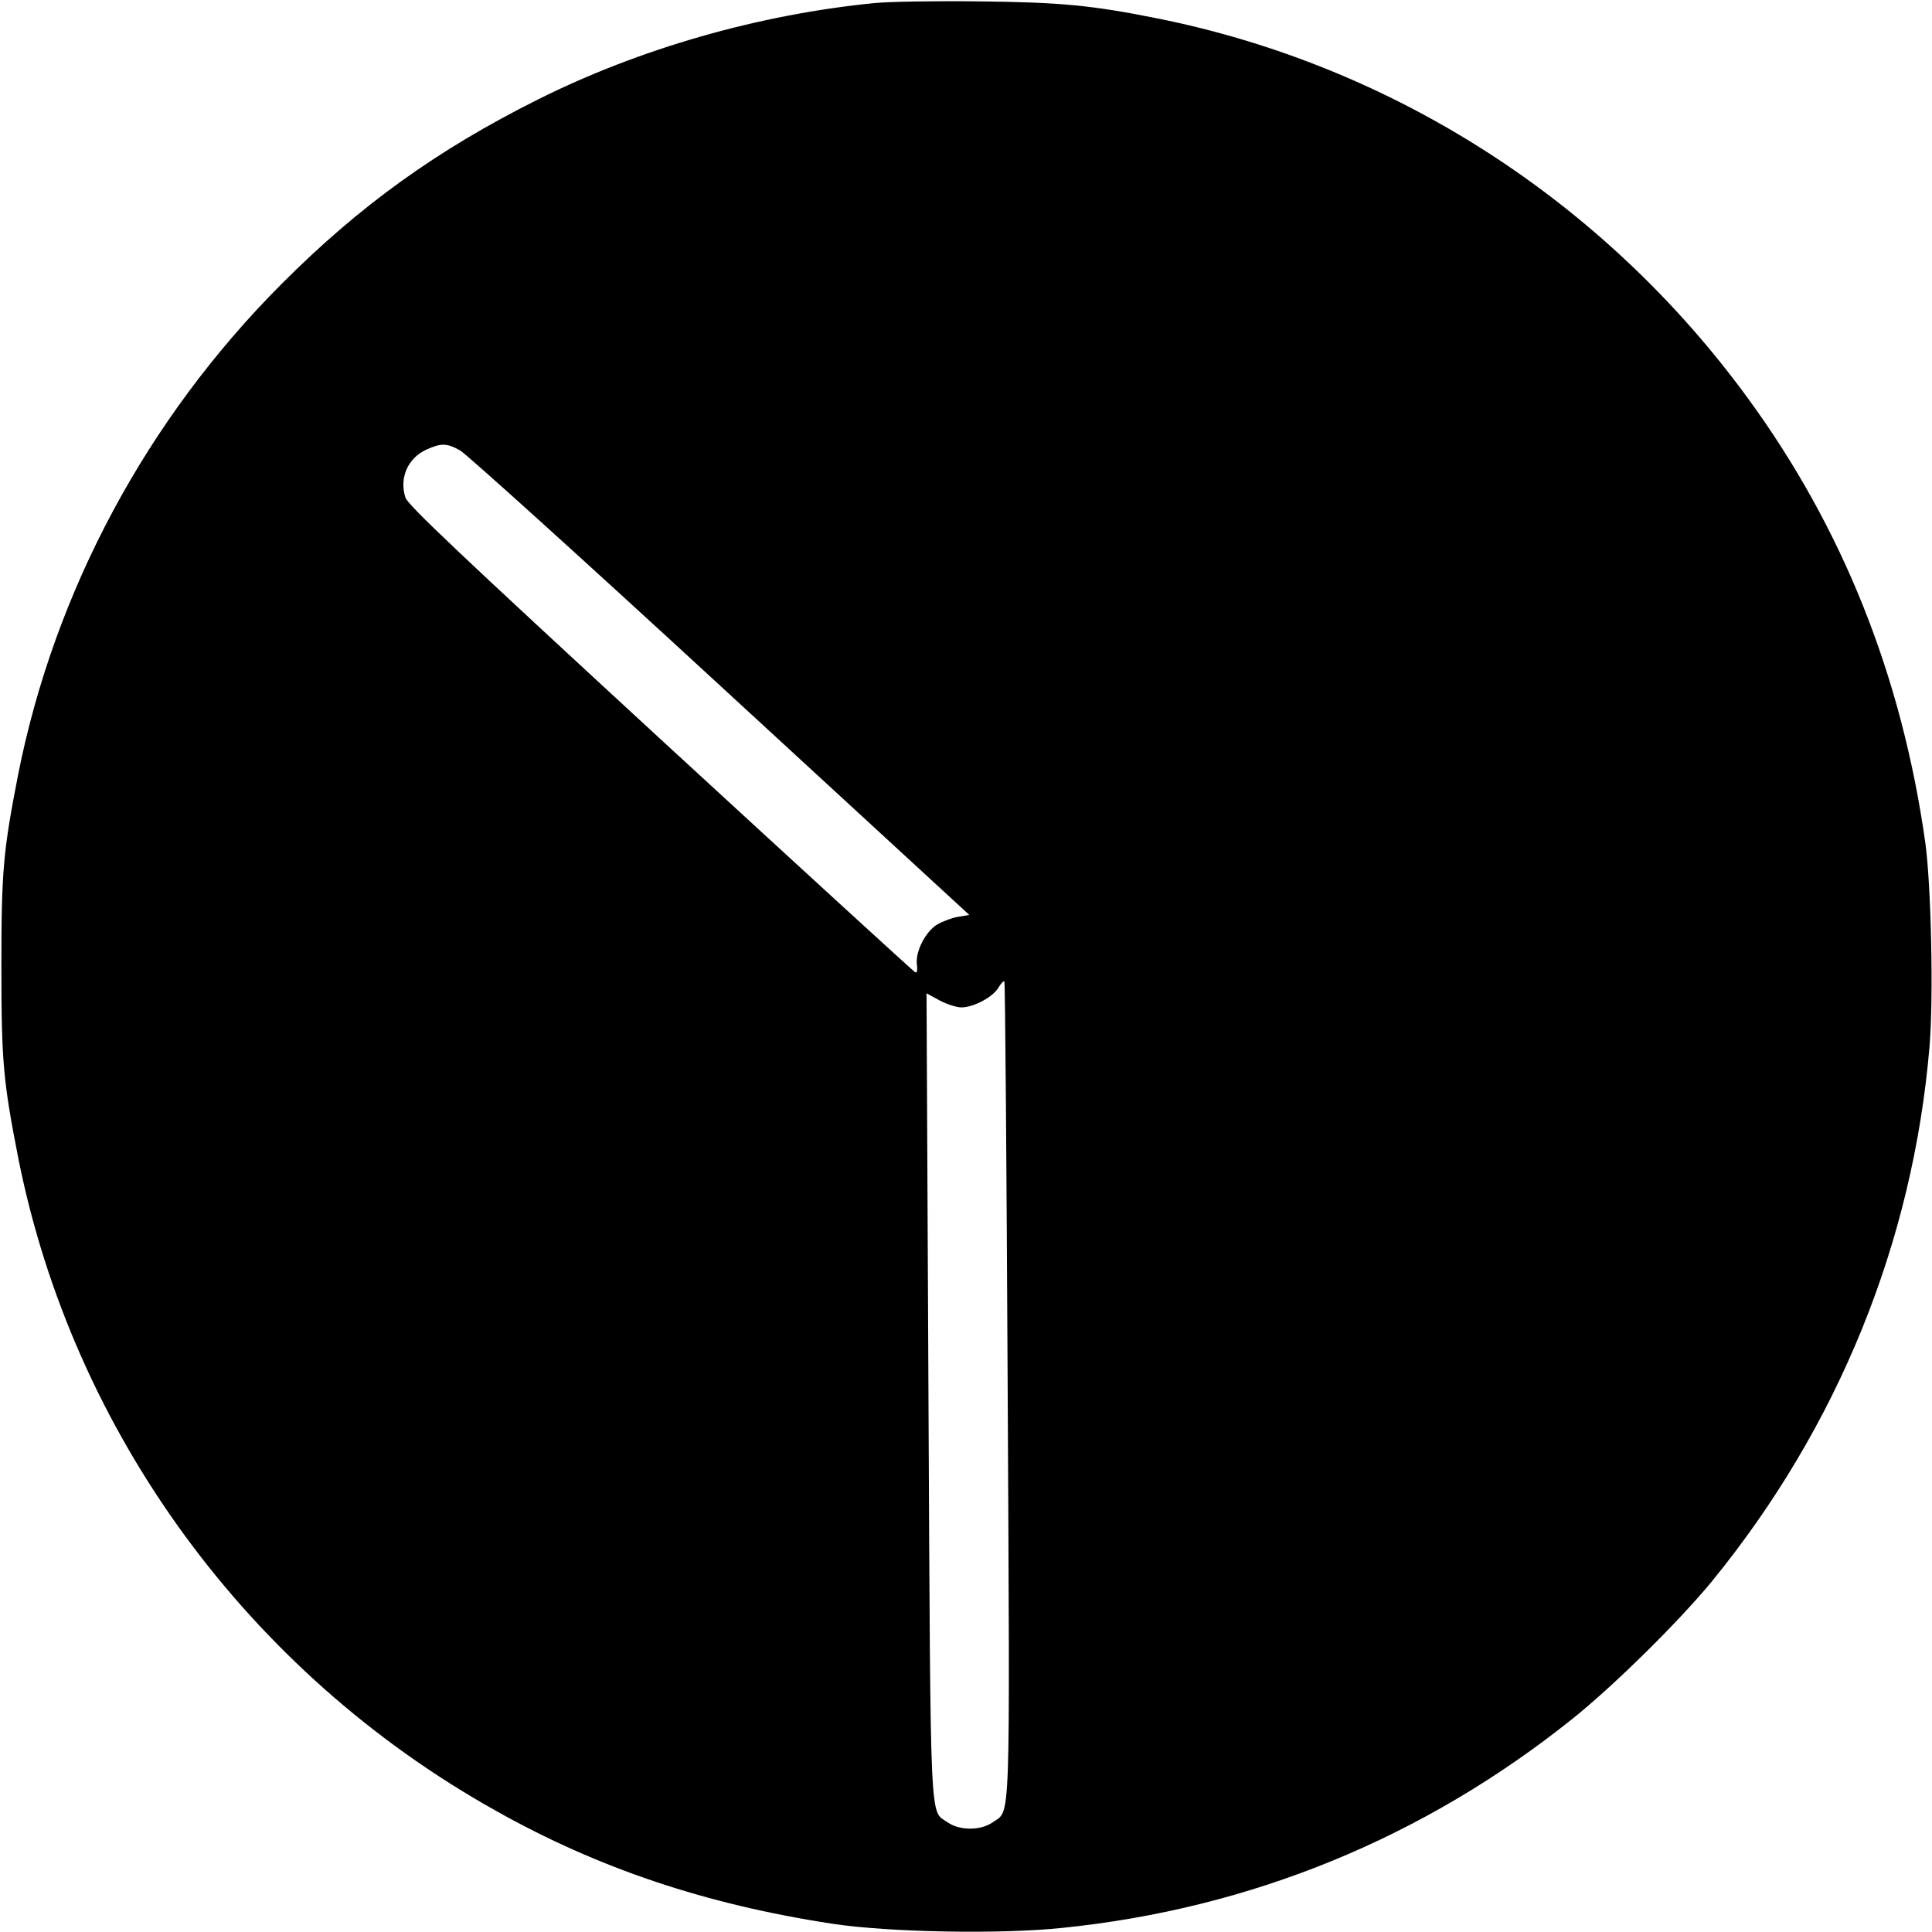 <?xml version="1.0" standalone="no"?>
<!DOCTYPE svg PUBLIC "-//W3C//DTD SVG 20010904//EN"
 "http://www.w3.org/TR/2001/REC-SVG-20010904/DTD/svg10.dtd">
<svg version="1.0" xmlns="http://www.w3.org/2000/svg"
 width="700pt" height="700pt" viewBox="0 0 700 700"
 preserveAspectRatio="xMidYMid meet">
<g transform="translate(0,700) scale(0.1,-0.1)"
fill="#000000" stroke="none">
<path d="M3170 6989 c-419 -41 -853 -165 -1222 -350 -364 -182 -645 -384 -928
-668 -488 -489 -822 -1112 -954 -1776 -54 -277 -61 -348 -61 -695 0 -348 7
-419 61 -695 198 -995 833 -1864 1731 -2366 372 -209 761 -339 1218 -409 203
-31 609 -39 835 -15 684 70 1310 327 1848 758 152 122 385 352 505 498 456
559 728 1227 788 1937 15 177 6 582 -15 737 -85 605 -299 1141 -643 1612 -522
715 -1286 1206 -2143 1377 -235 47 -350 58 -645 61 -154 2 -323 -1 -375 -6z
m-1503 -1621 c23 -13 447 -396 943 -853 l902 -830 -42 -7 c-23 -4 -56 -17 -75
-28 -42 -26 -79 -98 -73 -145 3 -23 0 -32 -7 -27 -7 4 -422 384 -923 845 -726
669 -913 846 -923 874 -23 71 8 143 76 174 53 24 74 24 122 -3z m1984 -3400
c8 -1626 12 -1523 -55 -1571 -43 -30 -119 -30 -162 0 -66 47 -62 -59 -70 1546
l-7 1458 48 -26 c26 -14 62 -25 78 -25 44 0 114 37 134 71 9 15 19 26 22 23 3
-2 8 -667 12 -1476z"/>
</g>
</svg>
